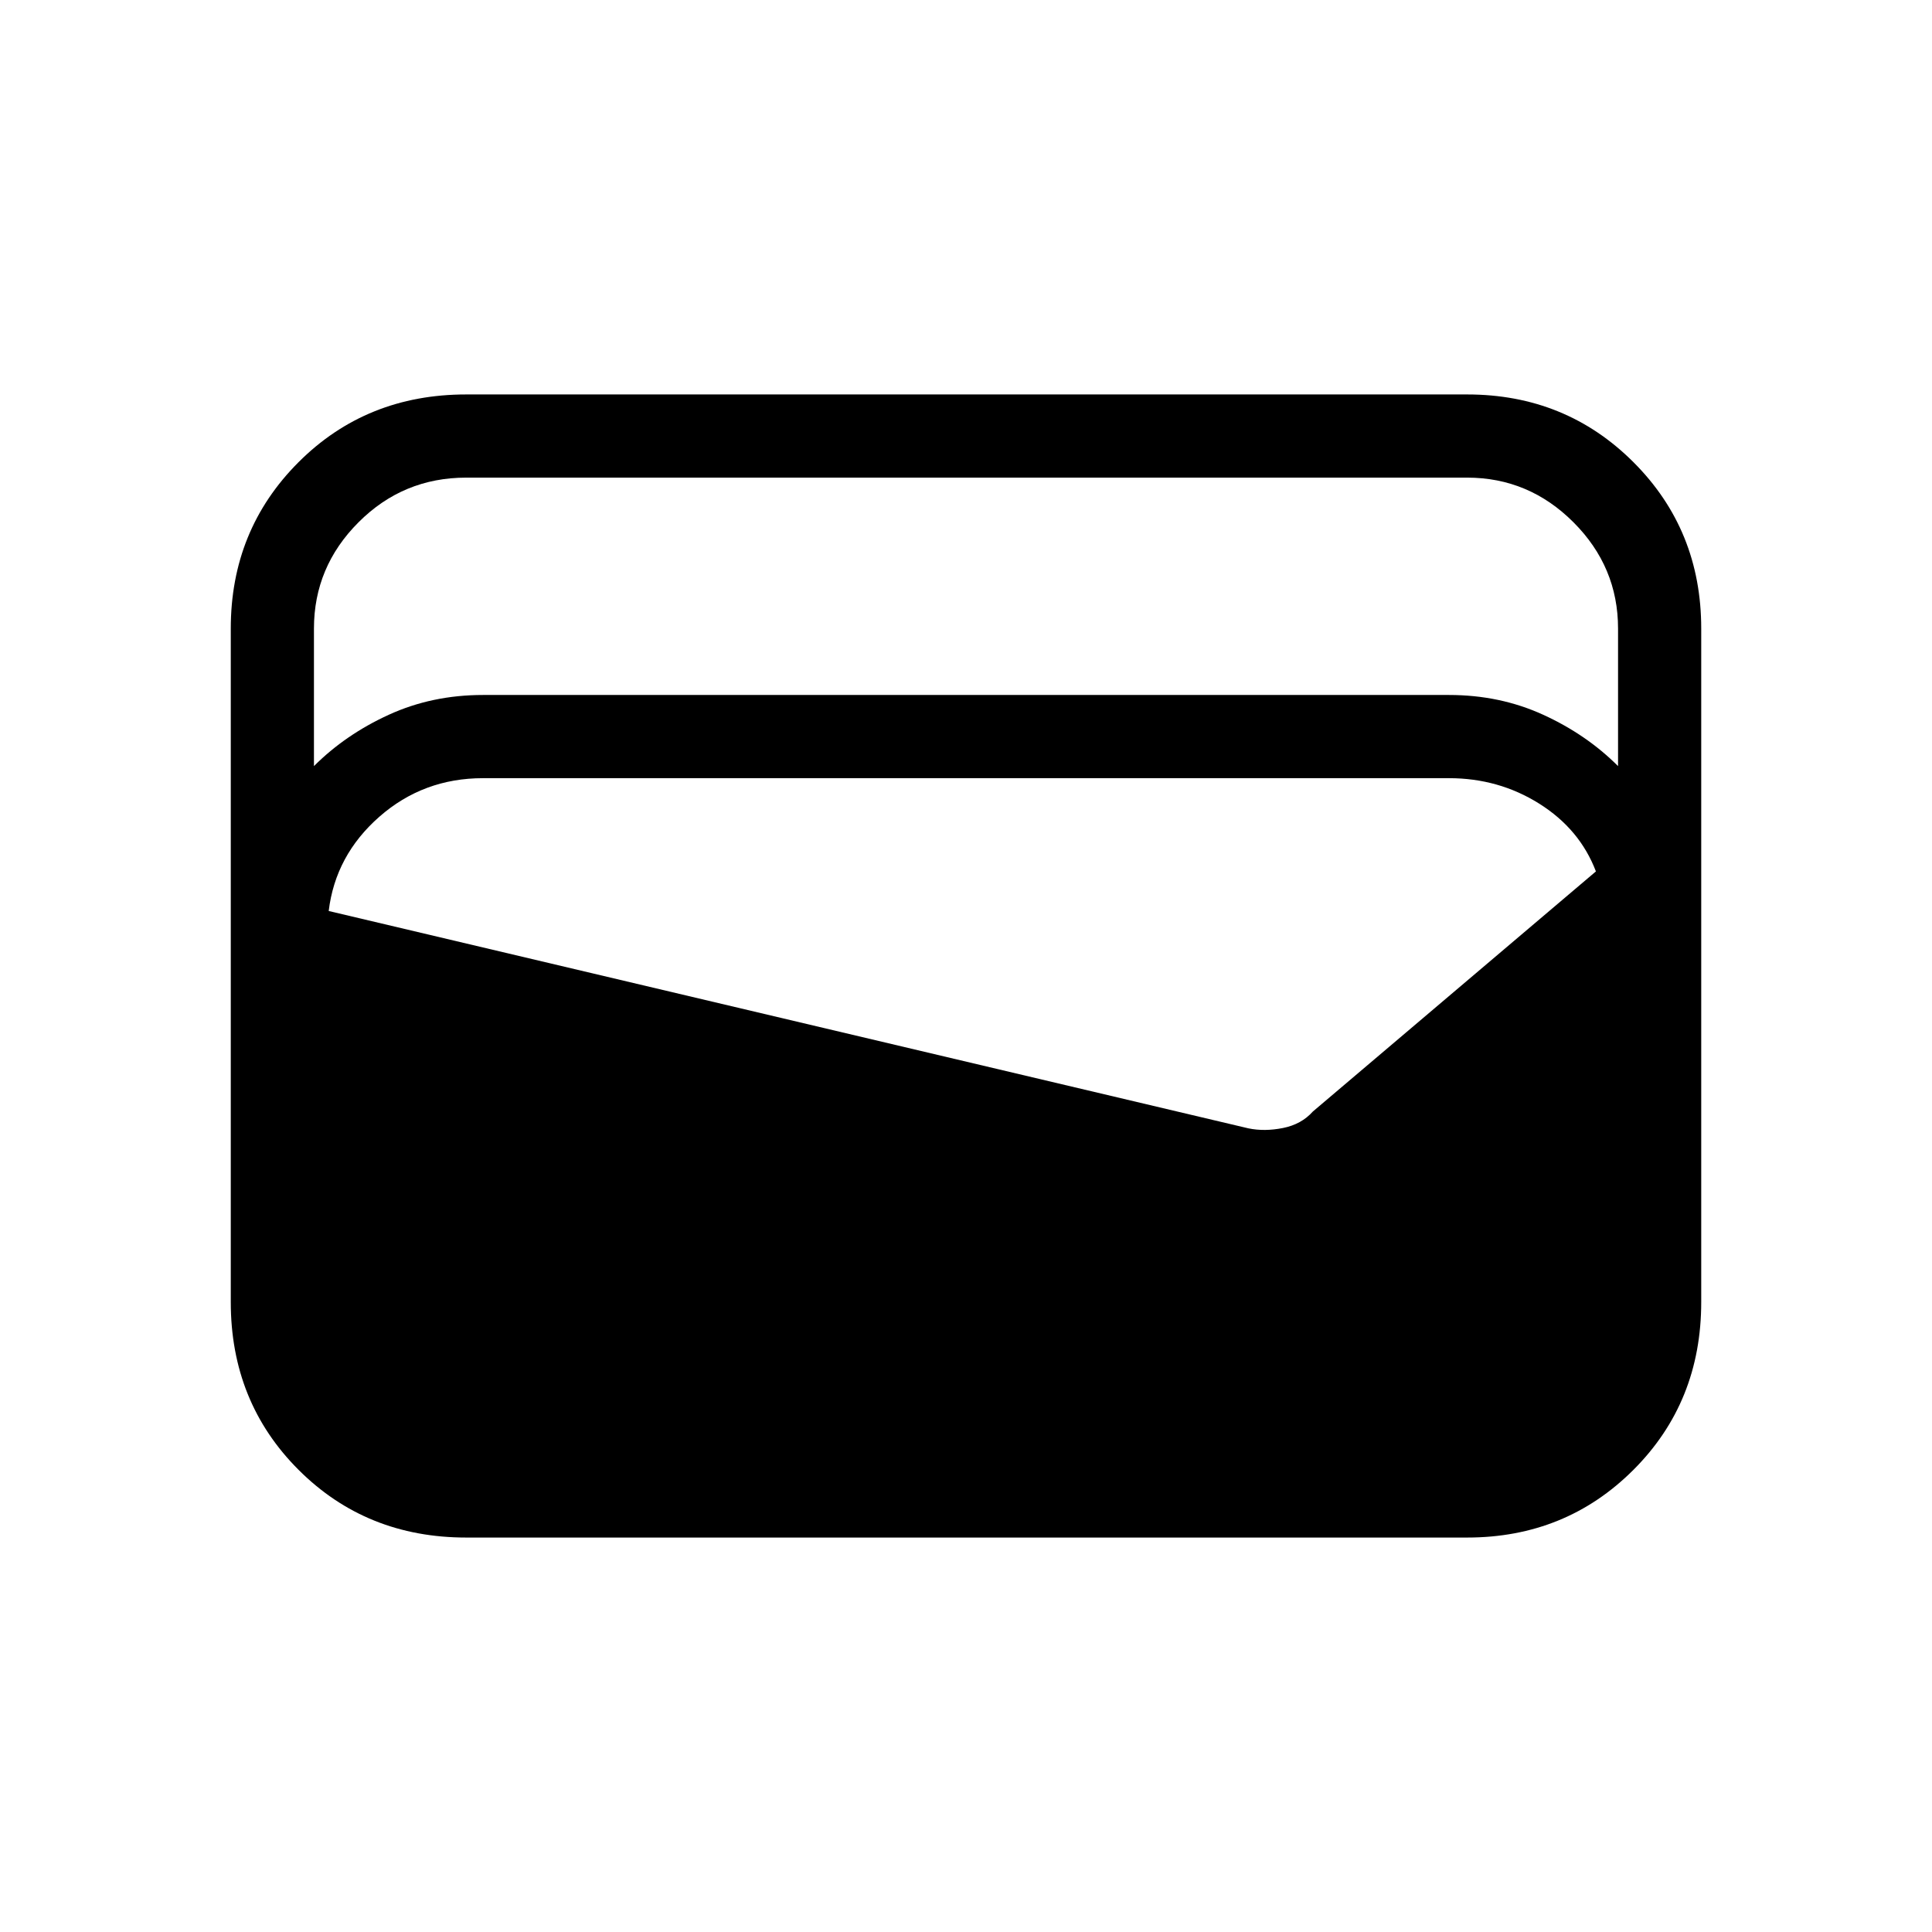 <svg xmlns="http://www.w3.org/2000/svg" height="40" viewBox="0 -960 960 960" width="40"><path d="M231.67-196q-49.67 0-83.34-33.67-33.66-33.66-33.66-83.33v-334.67q0-49 33.66-82.66Q182-764 231.67-764H729q49 0 82.67 33.67 33.66 33.66 33.66 82.66V-313q0 49.67-33.66 83.33Q778-196 729-196H231.67ZM240-614.67h480q25.33 0 46.83 9.84 21.5 9.83 37.17 25.5v-68.34q0-30.66-22.17-52.83-22.16-22.17-52.83-22.17H231.67q-31.34 0-53.5 22.17Q156-678.33 156-647.67v68.34q15.67-15.67 37.17-25.5 21.5-9.84 46.83-9.84Zm-76.67 107.34 457 108q8 1.66 17.17-.17 9.17-1.83 14.83-8.17L793-527q-8-21-28.17-33.67-20.16-12.66-44.83-12.66H240q-29.67 0-51.5 19.16-21.83 19.17-25.17 46.84Z"/></svg>